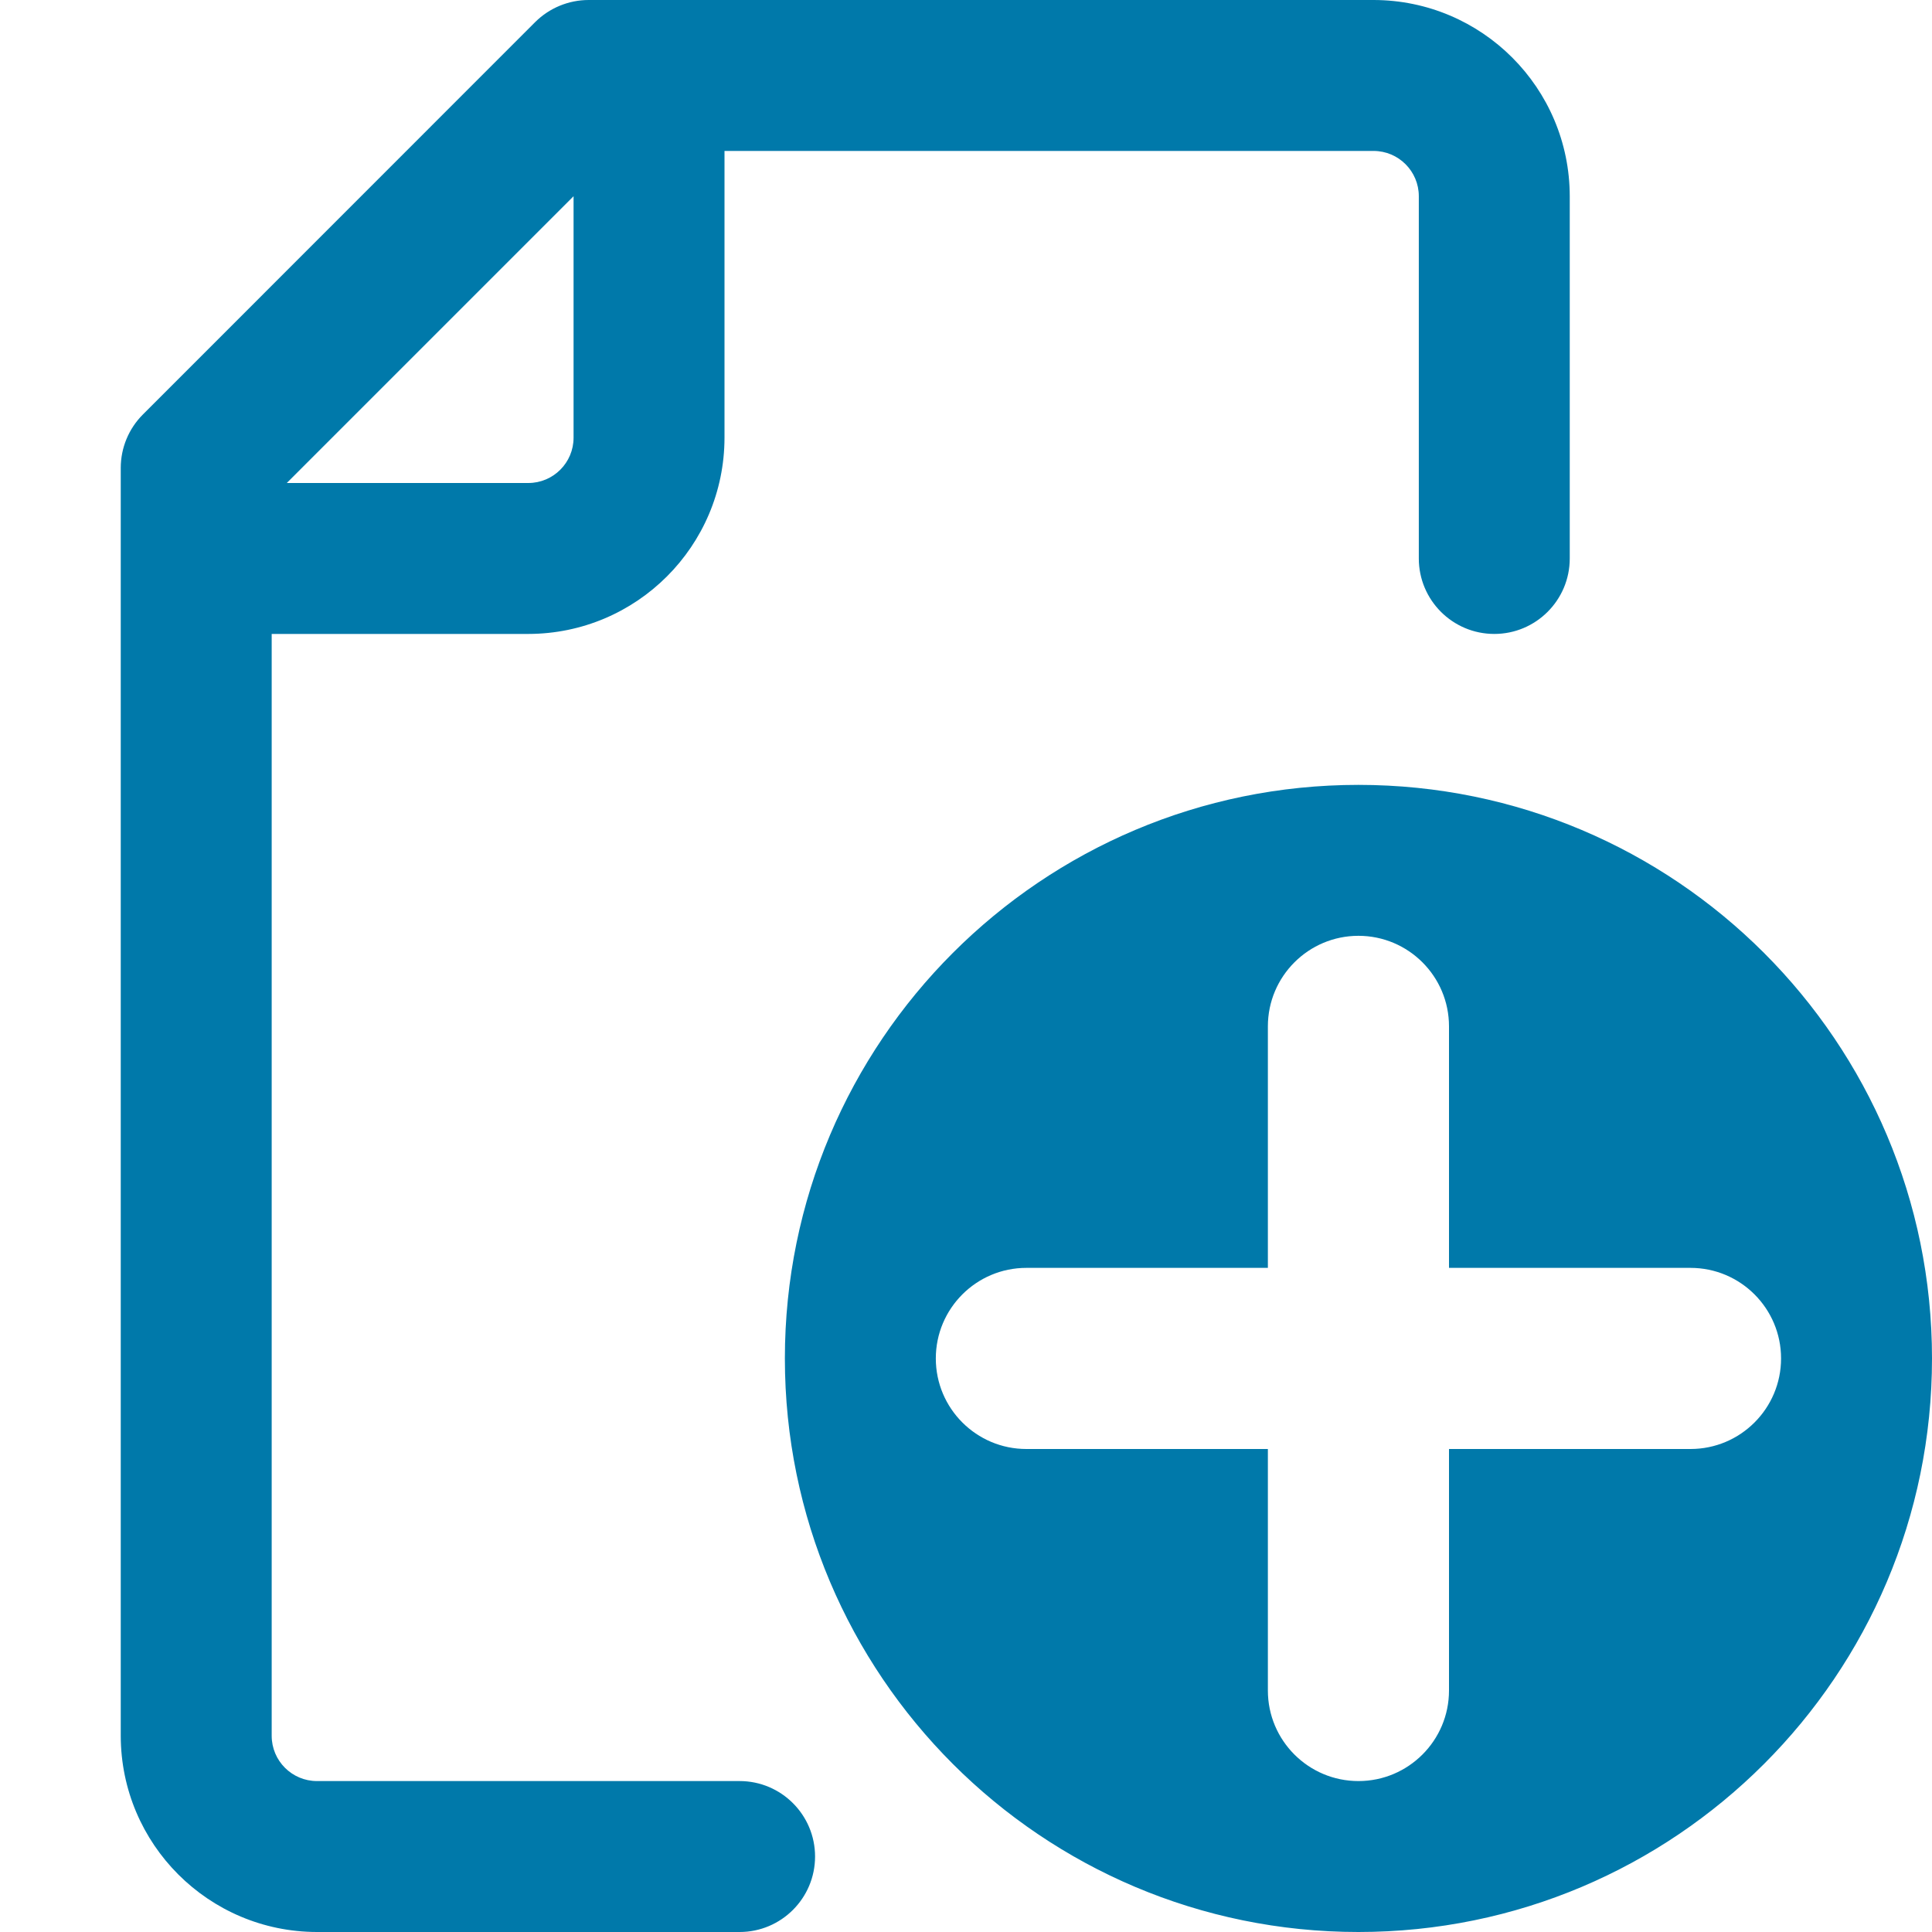<?xml version="1.0" encoding="UTF-8"?>
<svg width="16px" height="16px" viewBox="0 0 16 16" version="1.1" xmlns="http://www.w3.org/2000/svg" xmlns:xlink="http://www.w3.org/1999/xlink">
    <title>i/general/document-add</title>
    <g id="Symbols" stroke="none" stroke-width="1" fill="none" fill-rule="evenodd">
        <g id="i/general/document-add" fill="#0079AA" fill-rule="nonzero">
            <path d="M6.125,16 L2.625,16 C1.728,15.999 1.001,15.272 1,14.375 L1,3.875 C1,3.709 1.066,3.55 1.183,3.433 L4.433,0.182 C4.55,0.066 4.709,-5.73108228e-09 4.875,-5.73108228e-09 L11.375,-5.73108228e-09 C12.272,0.001 12.999,0.728 13,1.625 L13,4.625 C13,4.97 12.72,5.25 12.375,5.25 C12.03,5.25 11.75,4.97 11.75,4.625 L11.75,1.625 C11.75,1.418 11.582,1.25 11.375,1.25 L6,1.25 L6,3.625 C5.999,4.522 5.272,5.249 4.375,5.25 L2.25,5.25 L2.25,14.375 C2.25,14.582 2.418,14.75 2.625,14.75 L6.125,14.75 C6.47,14.75 6.75,15.03 6.75,15.375 C6.75,15.72 6.47,16 6.125,16 Z M2.375,4 L4.375,4 C4.582,4 4.75,3.832 4.75,3.625 L4.75,1.625 L2.375,4 Z M16,11.25 C16,13.873 13.873,16 11.25,16 C8.627,16 6.5,13.873 6.5,11.25 C6.5,8.627 8.627,6.5 11.25,6.5 C13.873,6.5 16,8.627 16,11.25 Z M12,14 L12,12 L14,12 C14.414,12 14.75,11.664 14.75,11.25 C14.75,10.836 14.414,10.5 14,10.5 L12,10.5 L12,8.5 C12,8.086 11.664,7.75 11.25,7.75 C10.836,7.75 10.5,8.086 10.5,8.5 L10.5,10.5 L8.5,10.5 C8.086,10.5 7.75,10.836 7.75,11.25 C7.75,11.664 8.086,12 8.5,12 L10.5,12 L10.5,14 C10.5,14.414 10.836,14.75 11.25,14.75 C11.664,14.75 12,14.414 12,14 L12,14 Z" id="Shape"></path>
        </g>
    </g>
</svg>